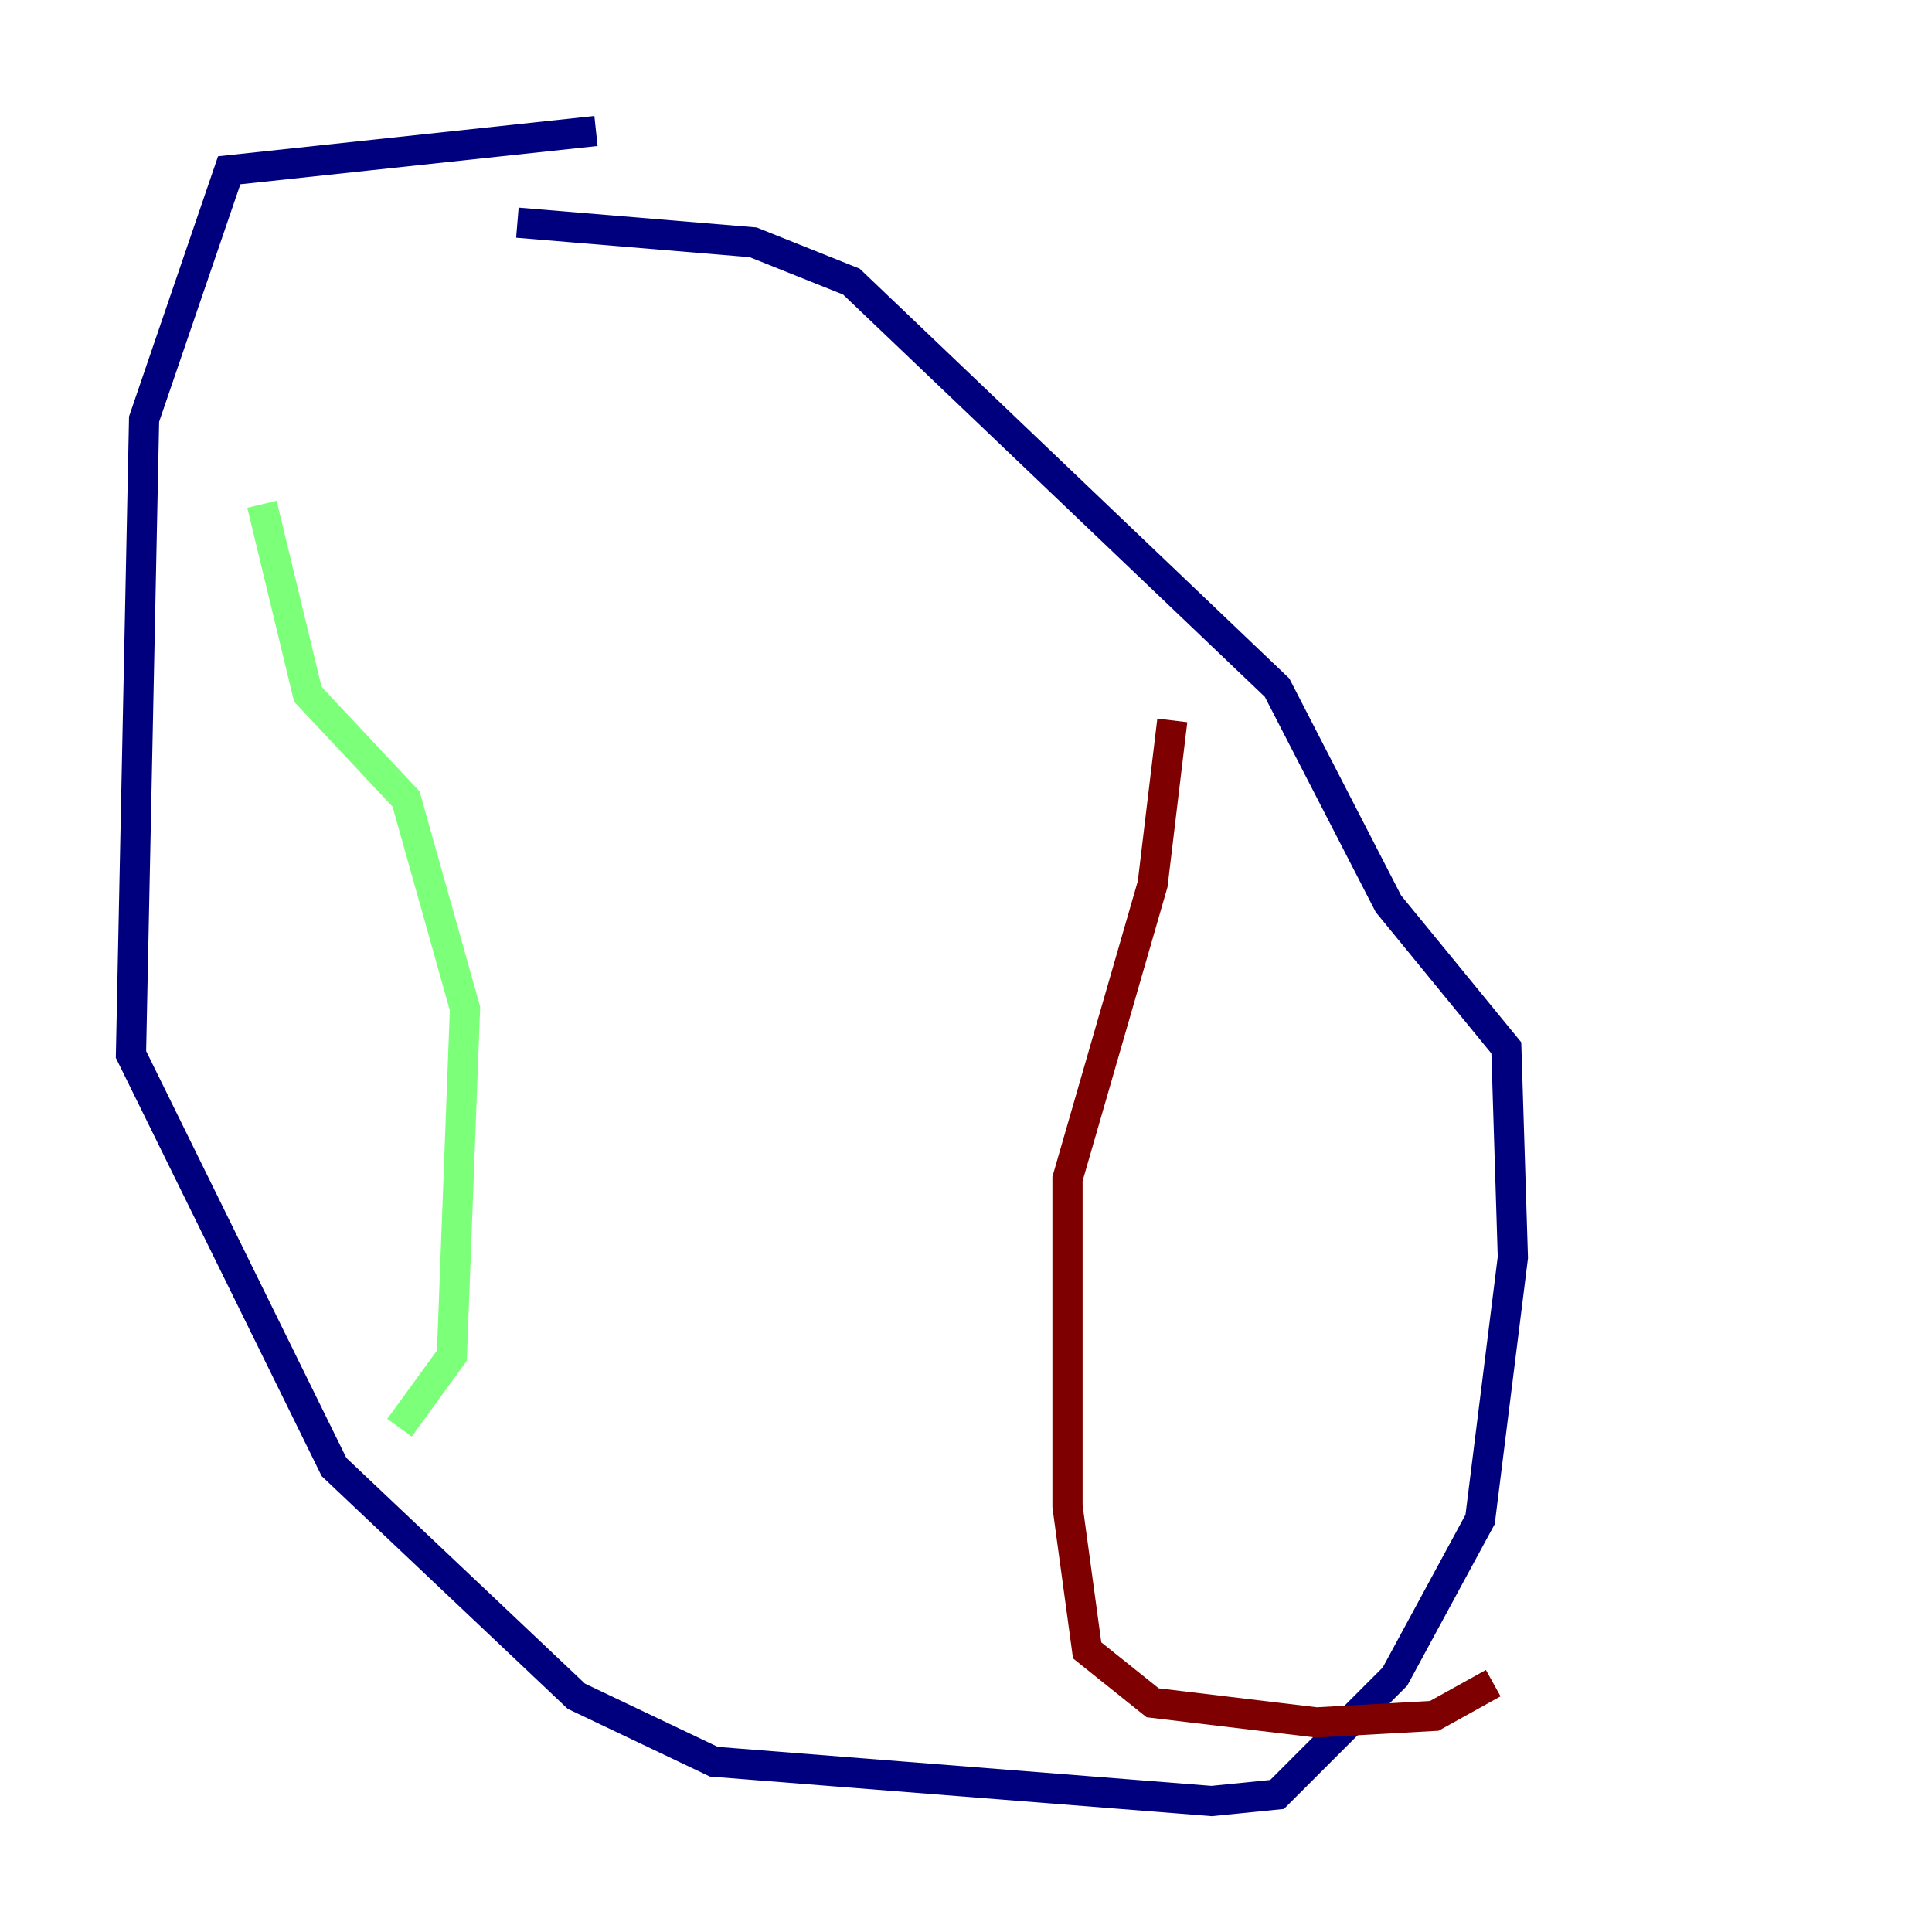 <?xml version="1.0" encoding="utf-8" ?>
<svg baseProfile="tiny" height="128" version="1.2" viewBox="0,0,128,128" width="128" xmlns="http://www.w3.org/2000/svg" xmlns:ev="http://www.w3.org/2001/xml-events" xmlns:xlink="http://www.w3.org/1999/xlink"><defs /><polyline fill="none" points="39.485,8.678 15.186,11.281 9.546,27.77 8.678,69.858 22.129,97.193 38.183,112.38 47.295,116.719 80.271,119.322 84.61,118.888 92.42,111.078 98.061,100.664 100.231,83.308 99.797,69.424 91.986,59.878 84.61,45.559 56.407,18.658 49.898,16.054 34.278,14.752" stroke="#00007f" stroke-width="2" /><polyline fill="none" points="17.356,33.41 20.393,45.993 26.902,52.936 30.807,66.82 29.939,89.817 26.468,94.59" stroke="#7cff79" stroke-width="2" /><polyline fill="none" points="77.668,47.729 76.366,58.576 70.725,78.102 70.725,99.797 72.027,109.342 76.366,112.814 87.214,114.115 95.024,113.681 98.929,111.512" stroke="#7f0000" stroke-width="2" /></svg>